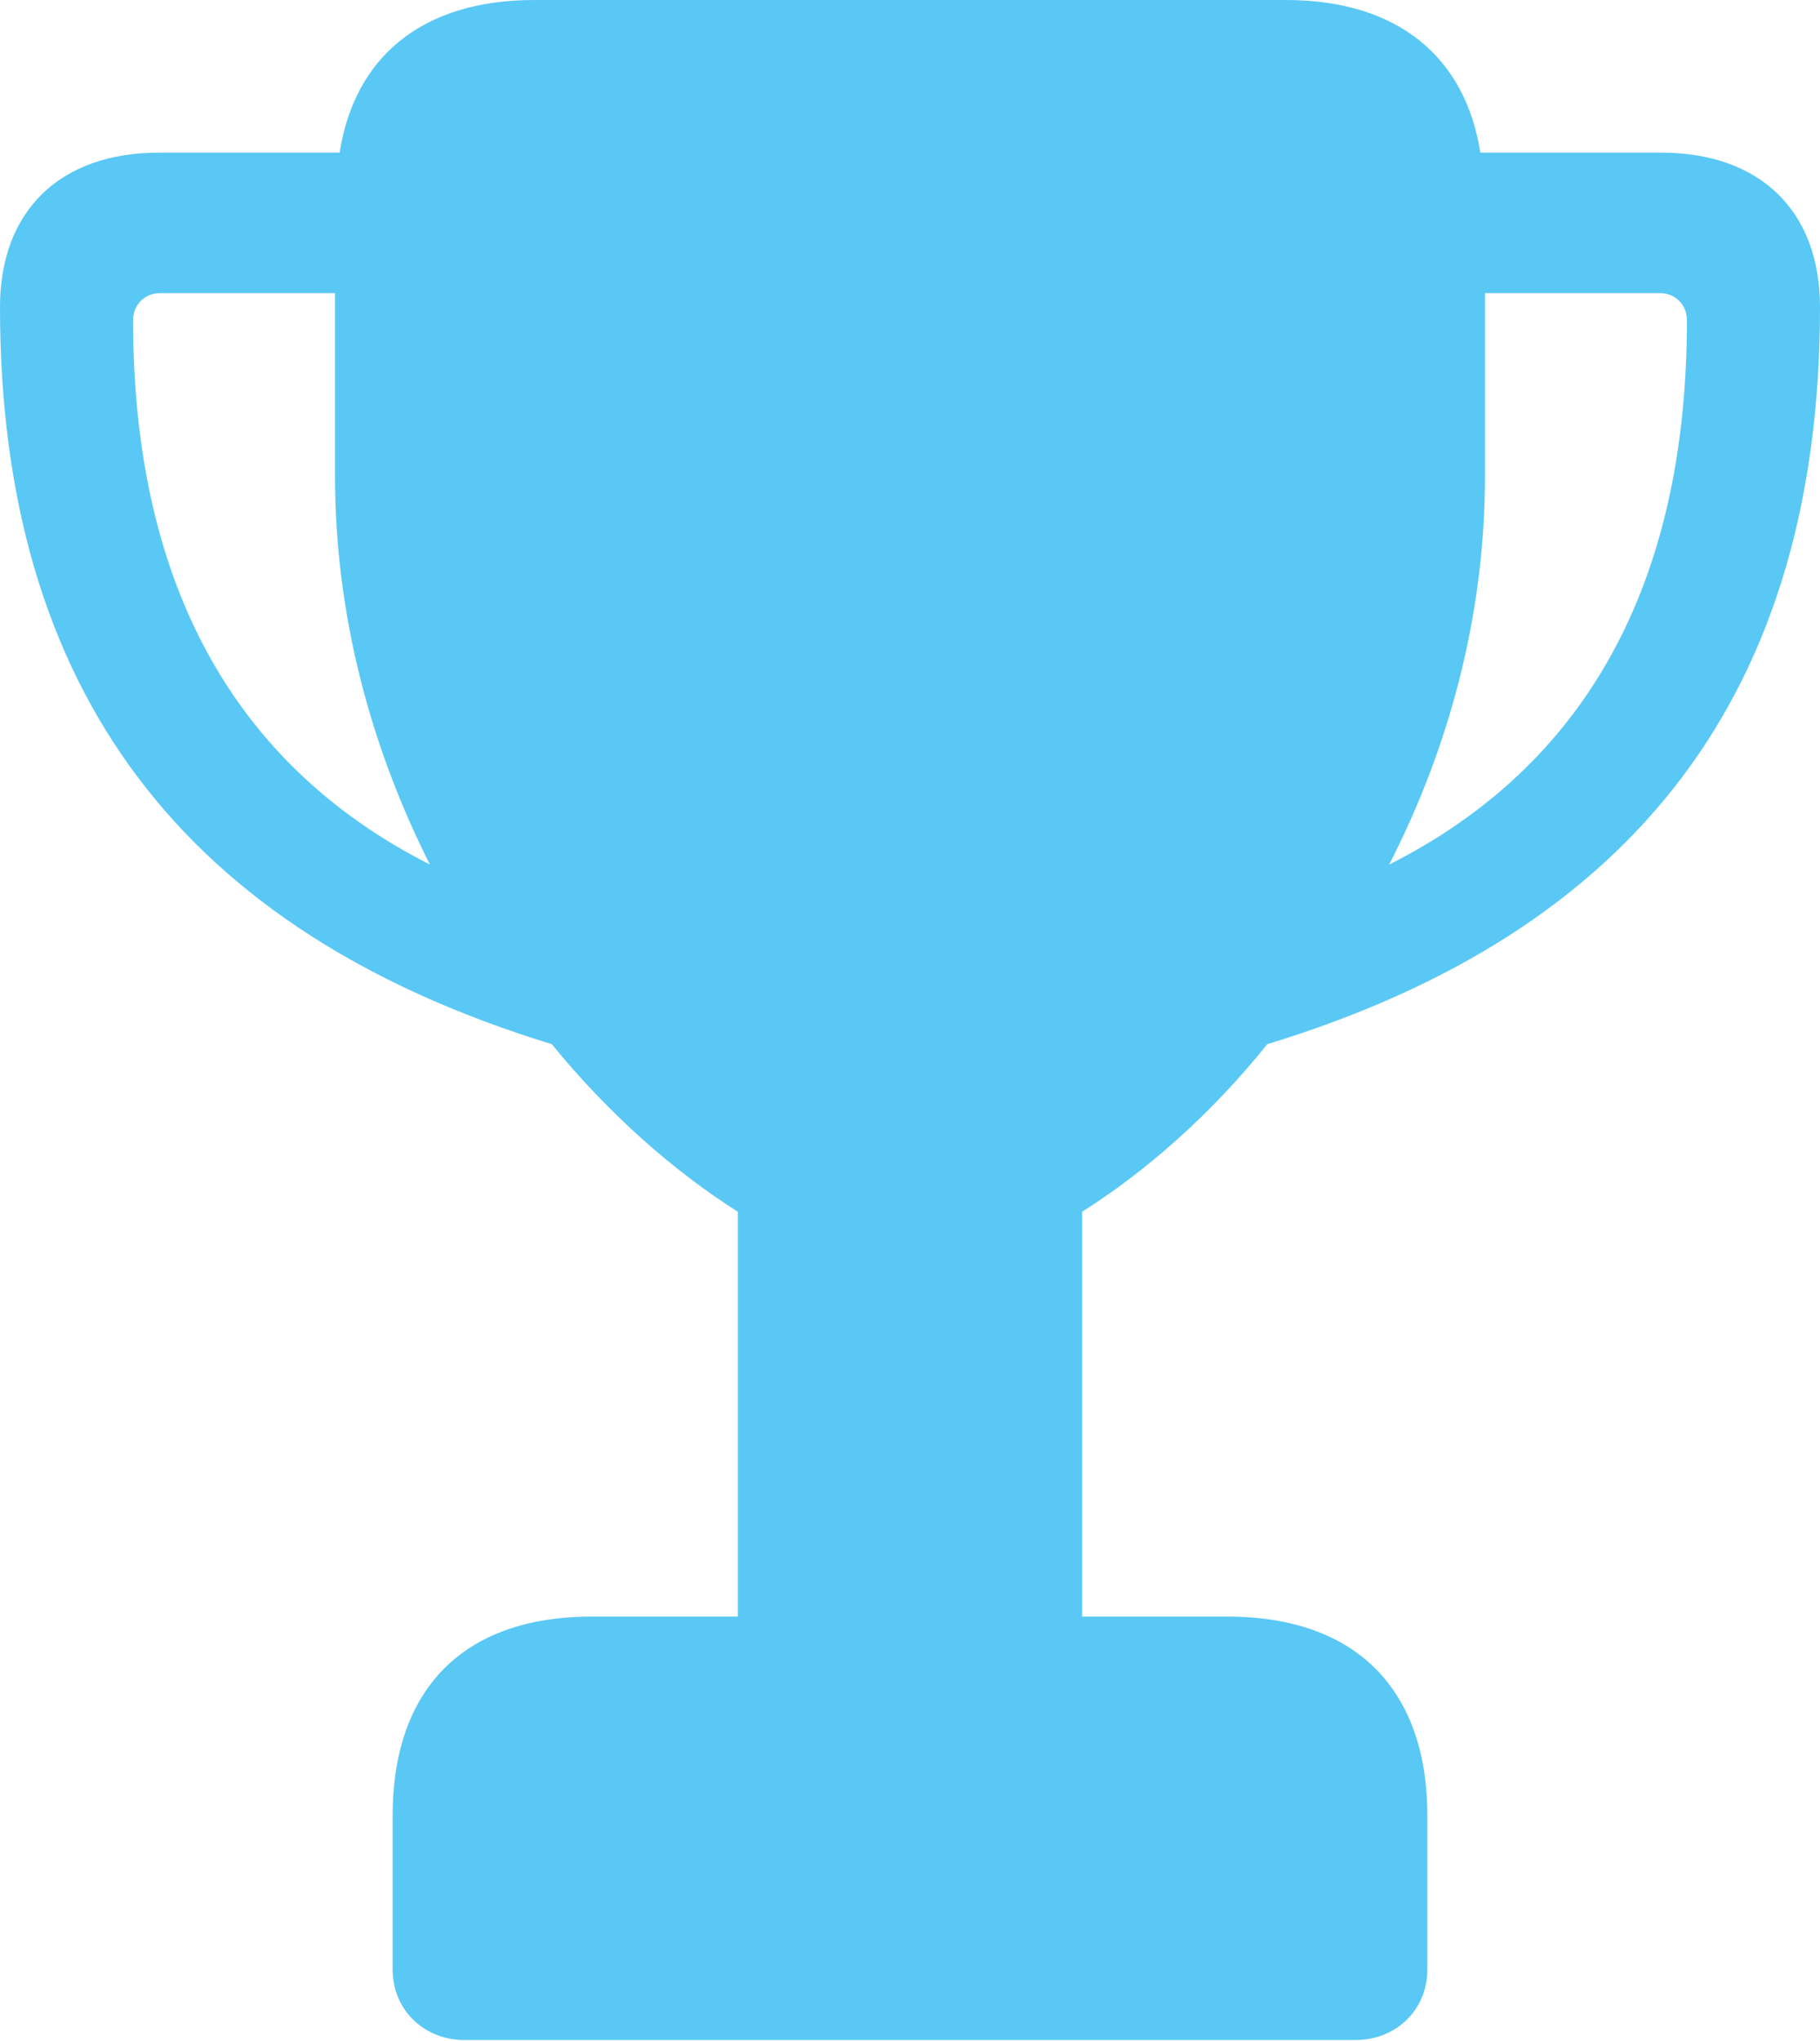 <?xml version="1.0" encoding="UTF-8"?>
<!--Generator: Apple Native CoreSVG 175.5-->
<!DOCTYPE svg
PUBLIC "-//W3C//DTD SVG 1.1//EN"
       "http://www.w3.org/Graphics/SVG/1.1/DTD/svg11.dtd">
<svg version="1.1" xmlns="http://www.w3.org/2000/svg" xmlns:xlink="http://www.w3.org/1999/xlink" width="23.877" height="26.77">
 <g>
  <rect height="26.77" opacity="0" width="23.877" x="0" y="0"/>
  <path d="M0 4.028C0 9.07 2.417 12.219 7.239 13.696C7.996 14.624 8.85 15.369 9.68 15.894L9.68 21.204L7.764 21.204C6.042 21.204 5.151 22.192 5.151 23.816L5.151 25.83C5.151 26.379 5.579 26.758 6.091 26.758L17.786 26.758C18.298 26.758 18.726 26.379 18.726 25.83L18.726 23.816C18.726 22.192 17.822 21.204 16.101 21.204L14.197 21.204L14.197 15.894C15.027 15.369 15.881 14.624 16.626 13.696C21.46 12.219 23.877 9.07 23.877 4.028C23.877 2.771 23.096 2.002 21.79 2.002L19.421 2.002C19.226 0.757 18.347 0 16.87 0L7.007 0C5.542 0 4.651 0.745 4.456 2.002L2.087 2.002C0.781 2.002 0 2.771 0 4.028ZM1.746 4.199C1.746 4.004 1.892 3.845 2.1 3.845L4.395 3.845L4.395 6.238C4.395 8.105 4.883 9.839 5.64 11.34C3.088 10.046 1.746 7.678 1.746 4.199ZM18.225 11.34C18.994 9.839 19.482 8.105 19.482 6.238L19.482 3.845L21.777 3.845C21.985 3.845 22.131 4.004 22.131 4.199C22.131 7.678 20.789 10.046 18.225 11.34Z" fill="#5ac8f5"/>
 </g>
</svg>
